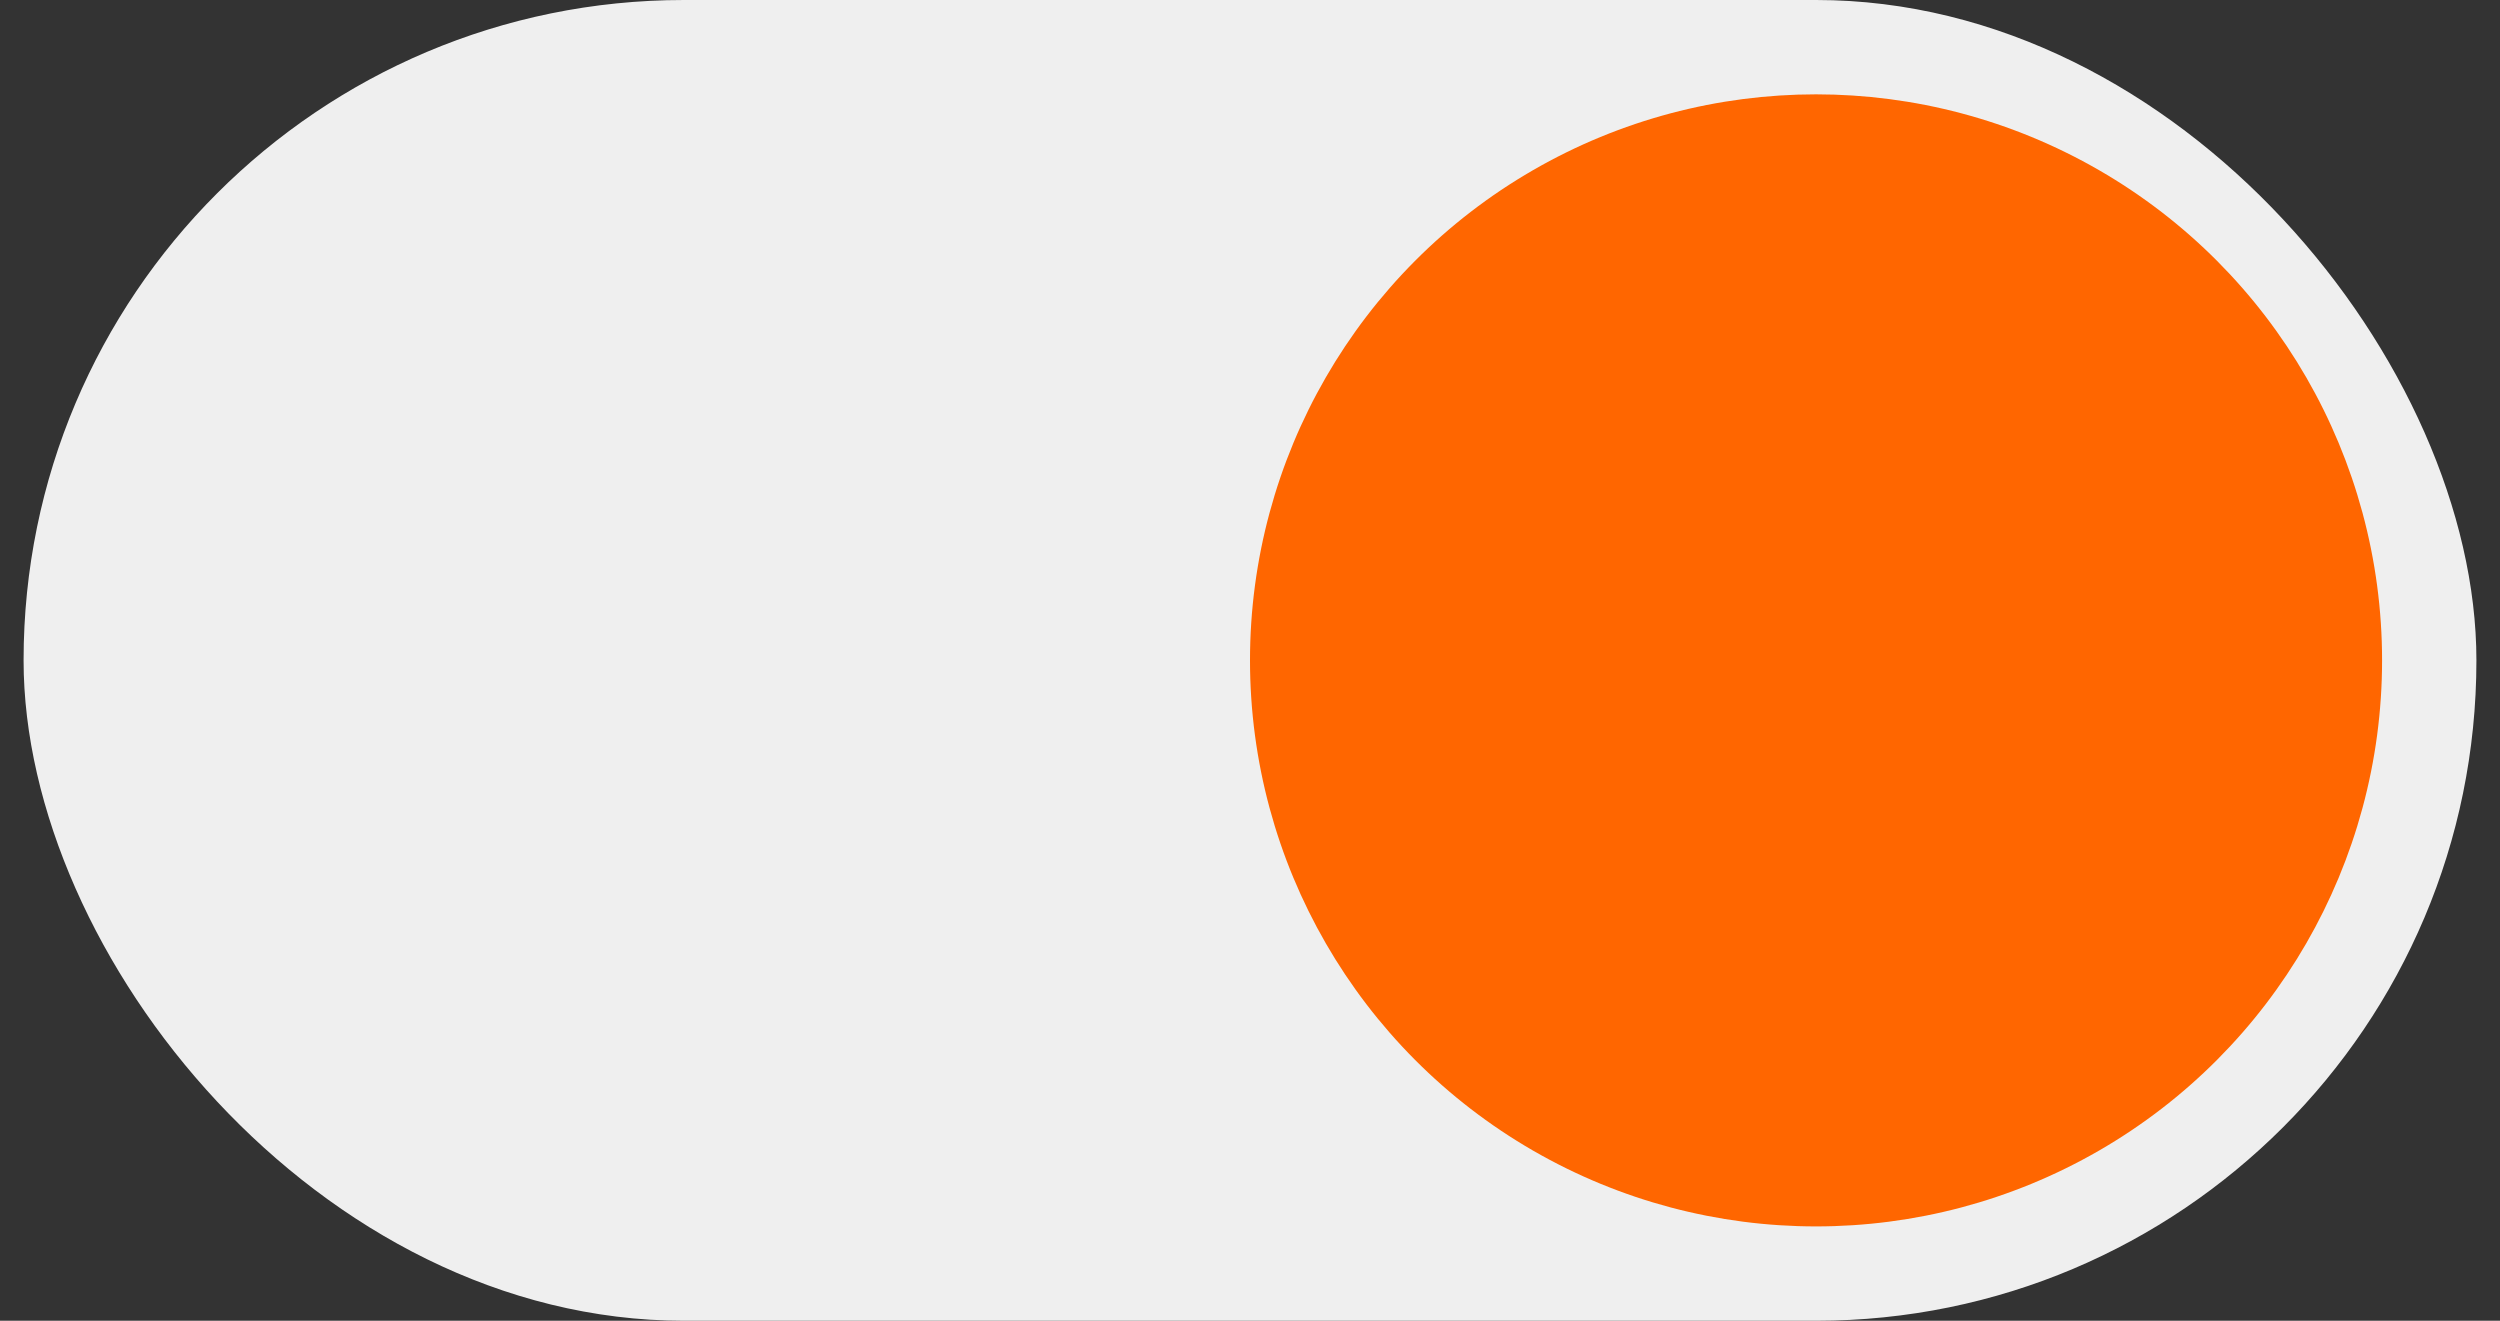 <svg width="53" height="28" viewBox="0 0 53 28" fill="none" xmlns="http://www.w3.org/2000/svg">
<rect x="0" y="0" width="53" height="28" fill="#333333" stroke="none"/>
<rect x="0.5" width="52" height="28" rx="14" fill="#EFEFEF"/>
<circle cx="38.5" cy="14" r="12" fill="#FF6600"/>
</svg>
